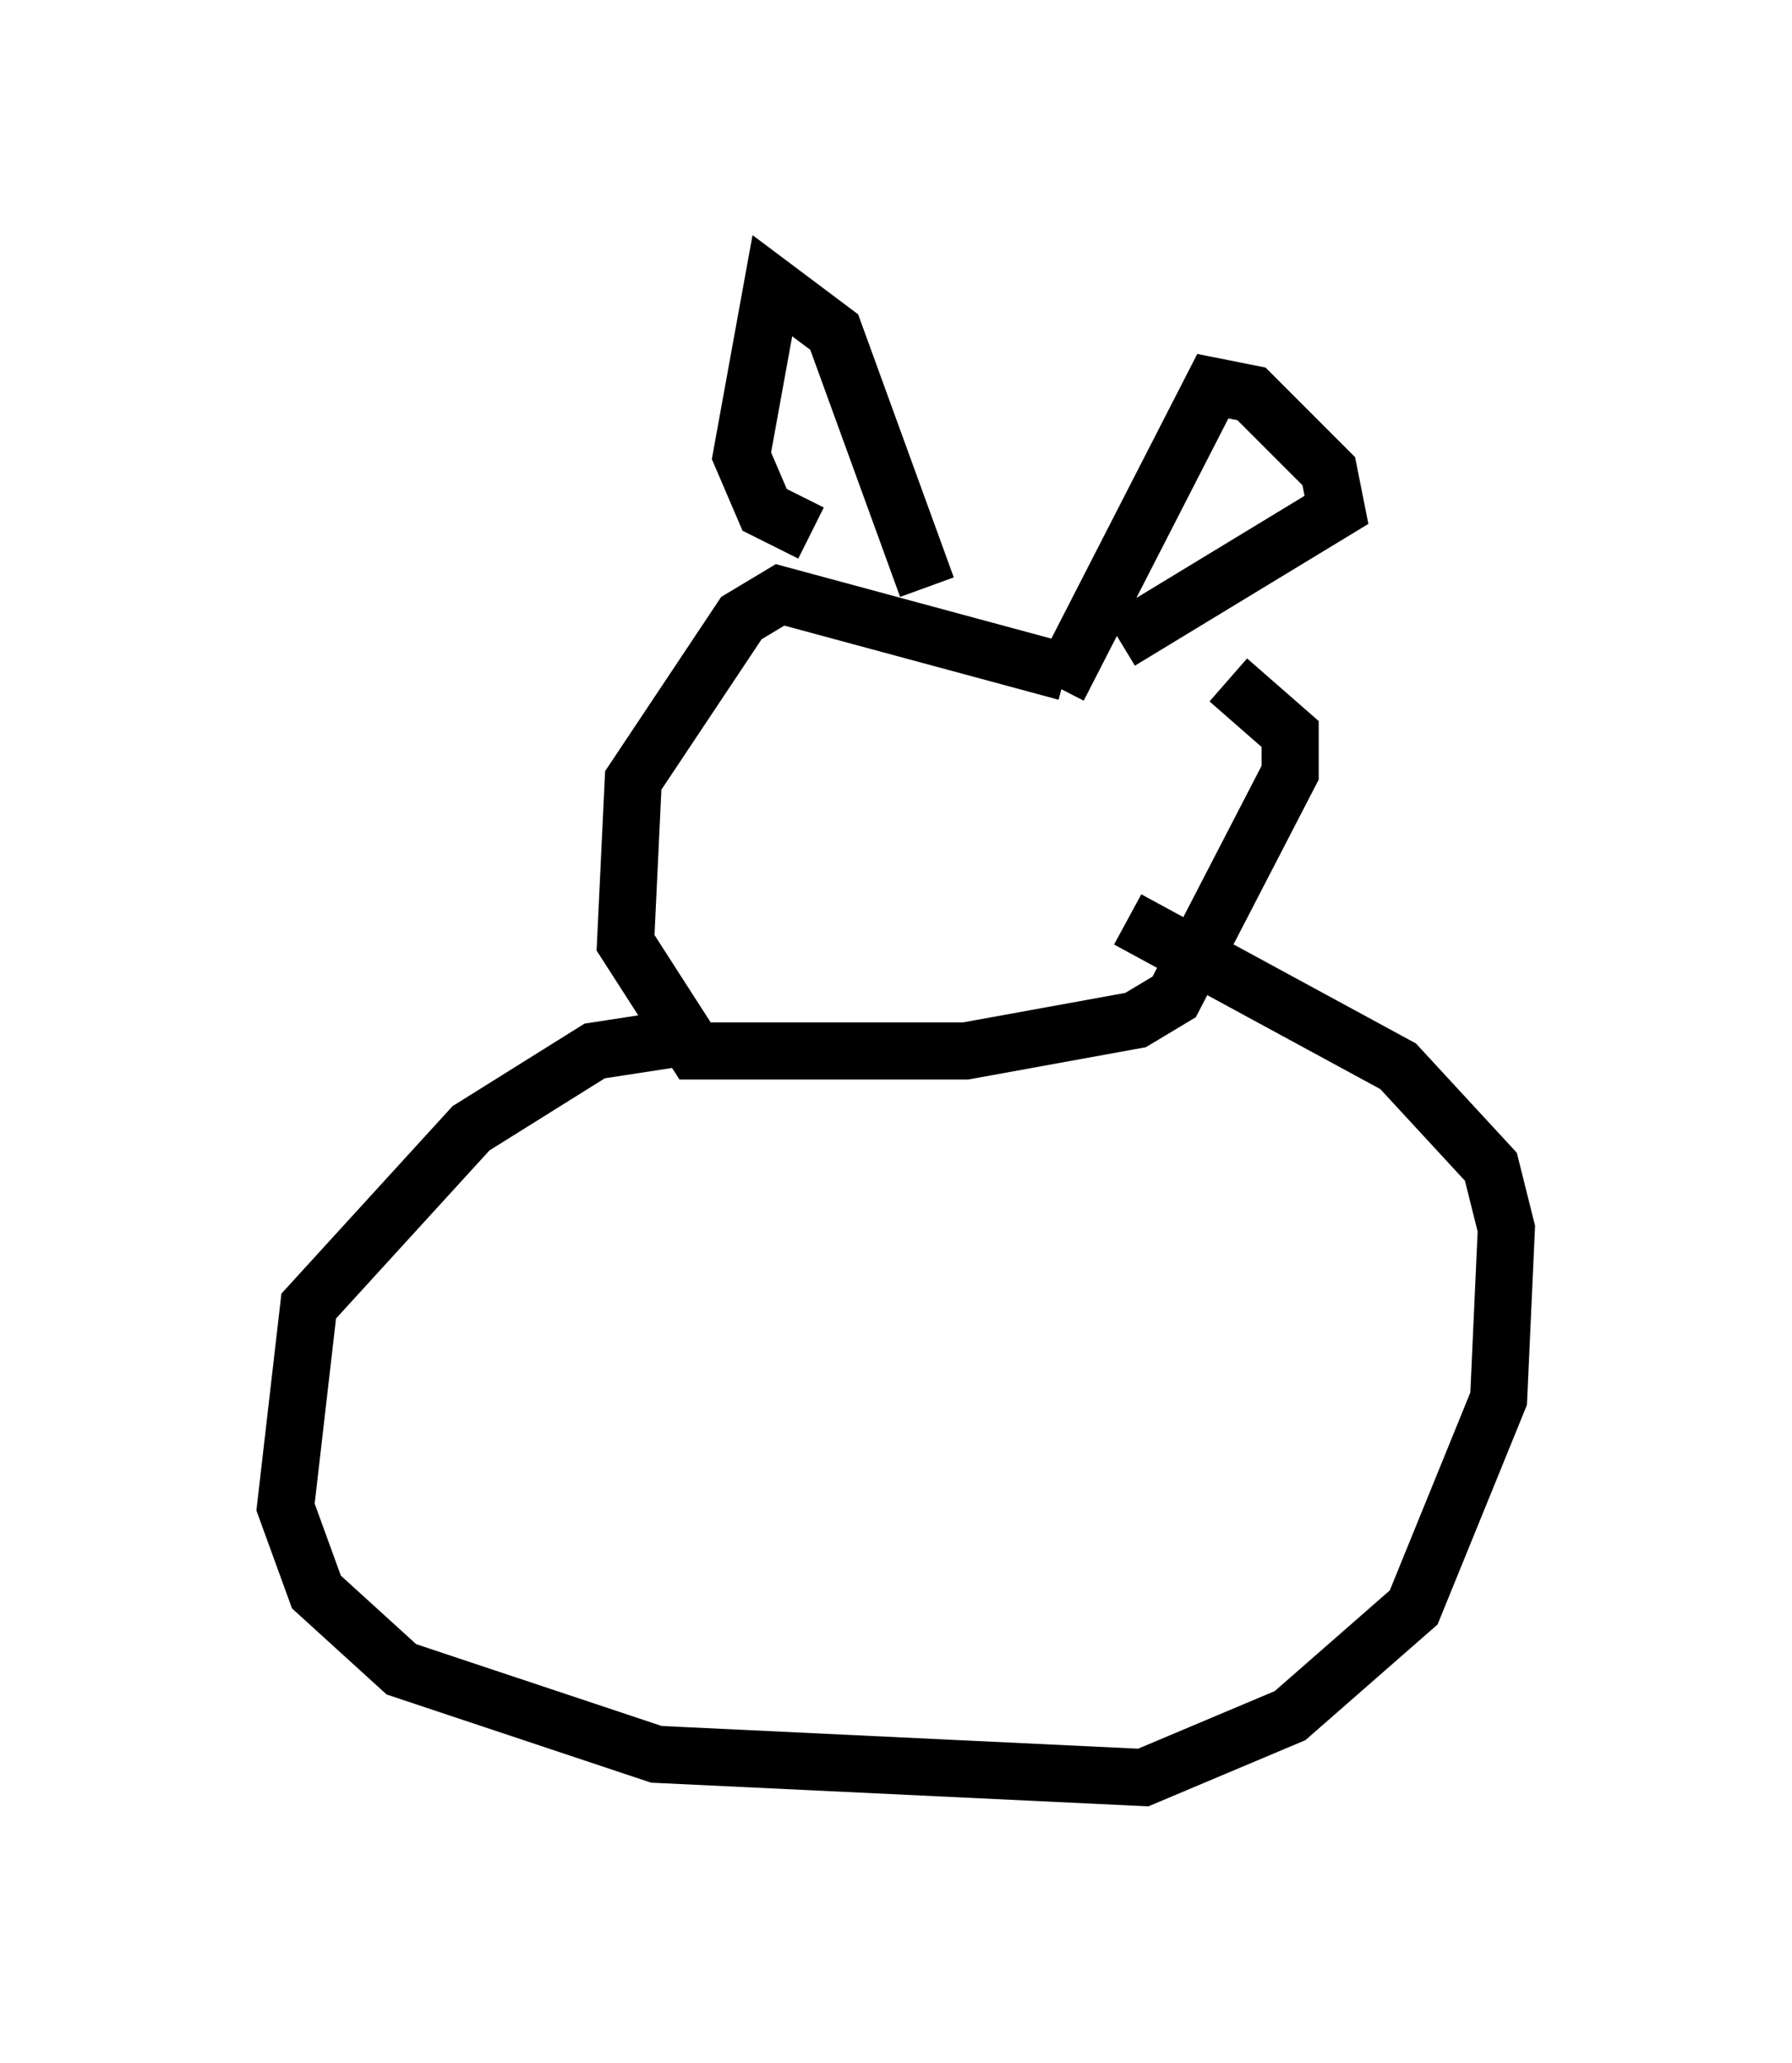 <?xml version="1.0" encoding="utf-8" ?>
<svg baseProfile="full" height="36.116" version="1.1" width="31.38" xmlns="http://www.w3.org/2000/svg" xmlns:ev="http://www.w3.org/2001/xml-events" xmlns:xlink="http://www.w3.org/1999/xlink"><defs /><rect fill="white" height="36.116" width="31.38" x="0" y="0" /><path d="M22.05, 13.254 m-3.383, -1.488 l-5.007, -1.353 -0.677, 0.406 l-1.894, 2.842 -0.135, 2.842 l1.218, 1.894 4.736, 0.0 l2.977, -0.541 0.677, -0.406 l2.03, -3.924 0.0, -0.677 l-1.083, -0.947 m-7.307, -2.571 l-0.812, -0.406 -0.406, -0.947 l0.541, -2.977 1.083, 0.812 l1.624, 4.465 m2.3, 1.759 l2.706, -5.277 0.677, 0.135 l1.353, 1.353 0.135, 0.677 l-3.789, 2.3 m-7.442, 6.901 l-1.759, 0.271 -2.165, 1.353 l-2.842, 3.112 -0.406, 3.518 l0.541, 1.488 1.488, 1.353 l4.465, 1.488 8.525, 0.406 l2.571, -1.083 2.165, -1.894 l1.488, -3.654 0.135, -2.977 l-0.271, -1.083 -1.624, -1.759 l-4.736, -2.571 " fill="none" stroke="black" stroke-width="1" /></svg>